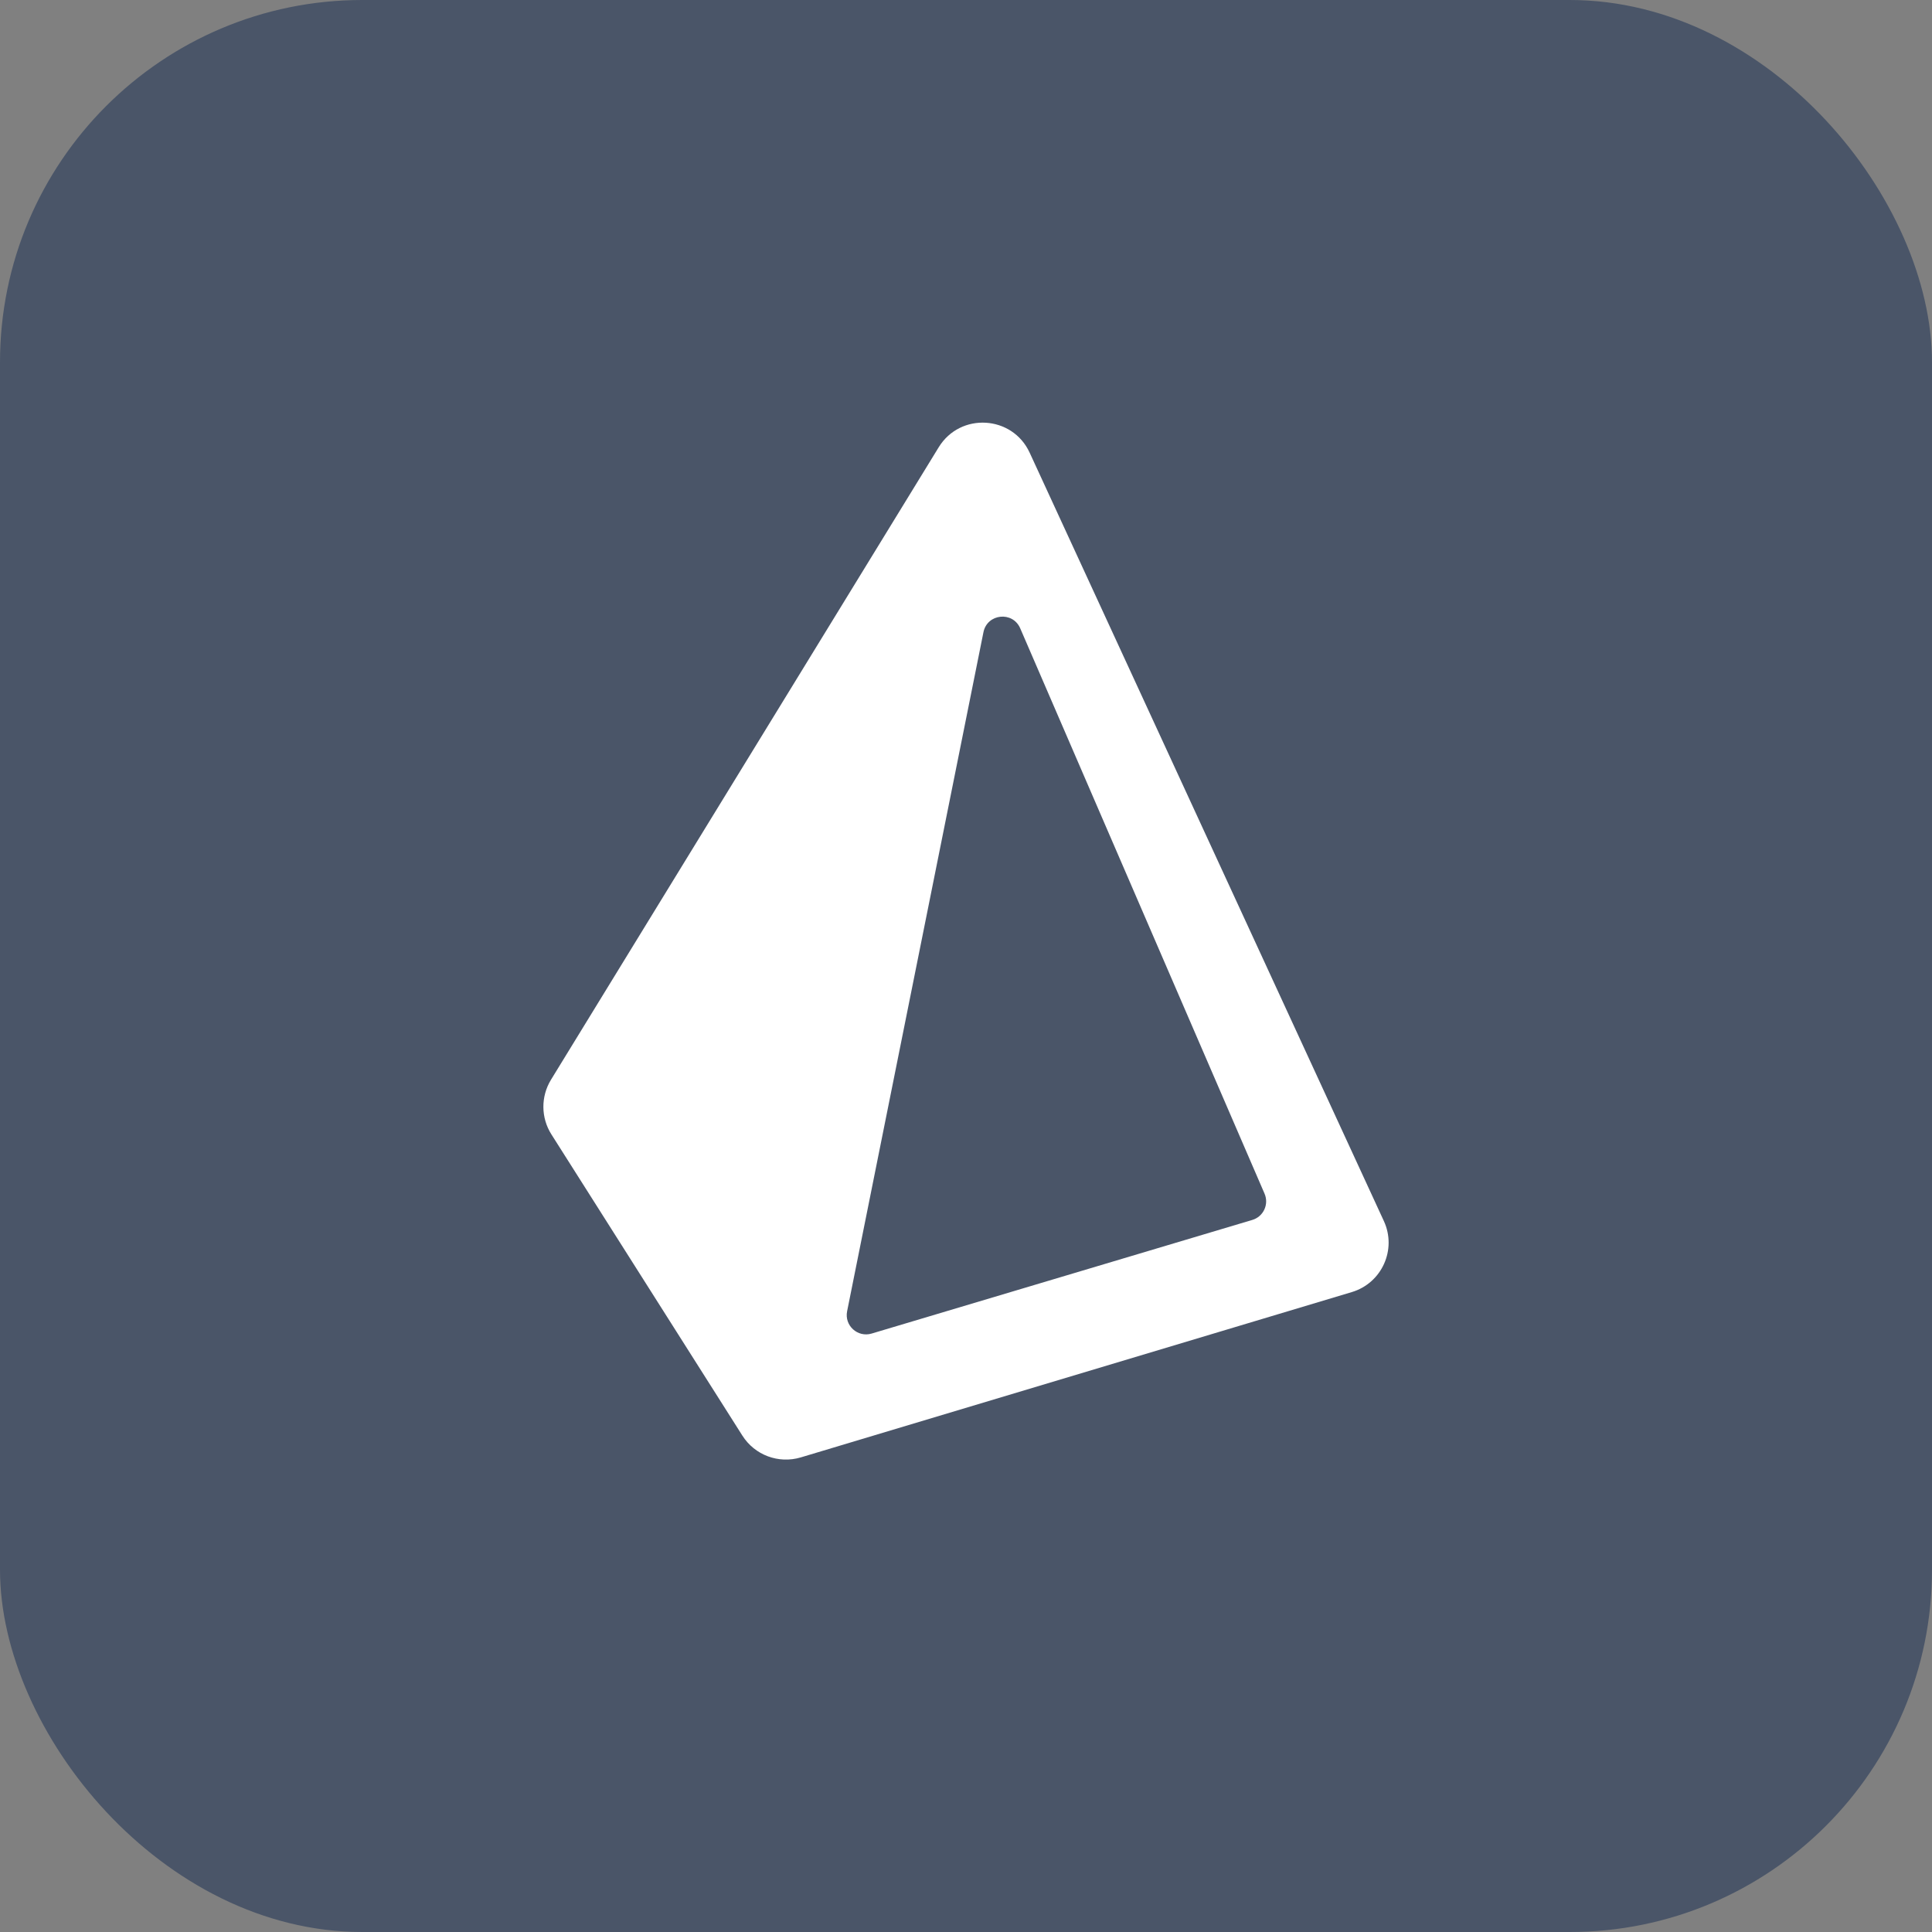 <svg width="32" height="32" viewBox="0 0 32 32" fill="none" xmlns="http://www.w3.org/2000/svg">
<rect x="0" y="0" width="32" height="32" fill="#808080" stroke="none"/>
<g clip-path="url(#clip0_5036_5352)">
<rect width="32" height="32" rx="6" fill="#4A5568"/>
<path fill-rule="evenodd" clip-rule="evenodd" d="M9.126 17.884C8.956 18.162 8.958 18.513 9.133 18.789L12.296 23.778C12.501 24.102 12.896 24.249 13.264 24.139L22.39 21.401C22.888 21.252 23.139 20.696 22.921 20.224L17.054 7.497C16.768 6.877 15.905 6.826 15.548 7.408L9.126 17.884ZM16.898 10.407C16.773 10.118 16.351 10.163 16.289 10.471L14.031 21.718C13.983 21.955 14.205 22.157 14.437 22.088L20.742 20.206C20.927 20.151 21.021 19.947 20.945 19.771L16.898 10.407Z" fill="white"/>
</g>
<defs>
<clipPath id="clip0_5036_5352">
<rect width="32" height="32" fill="white"/>
</clipPath>
</defs>
</svg>
